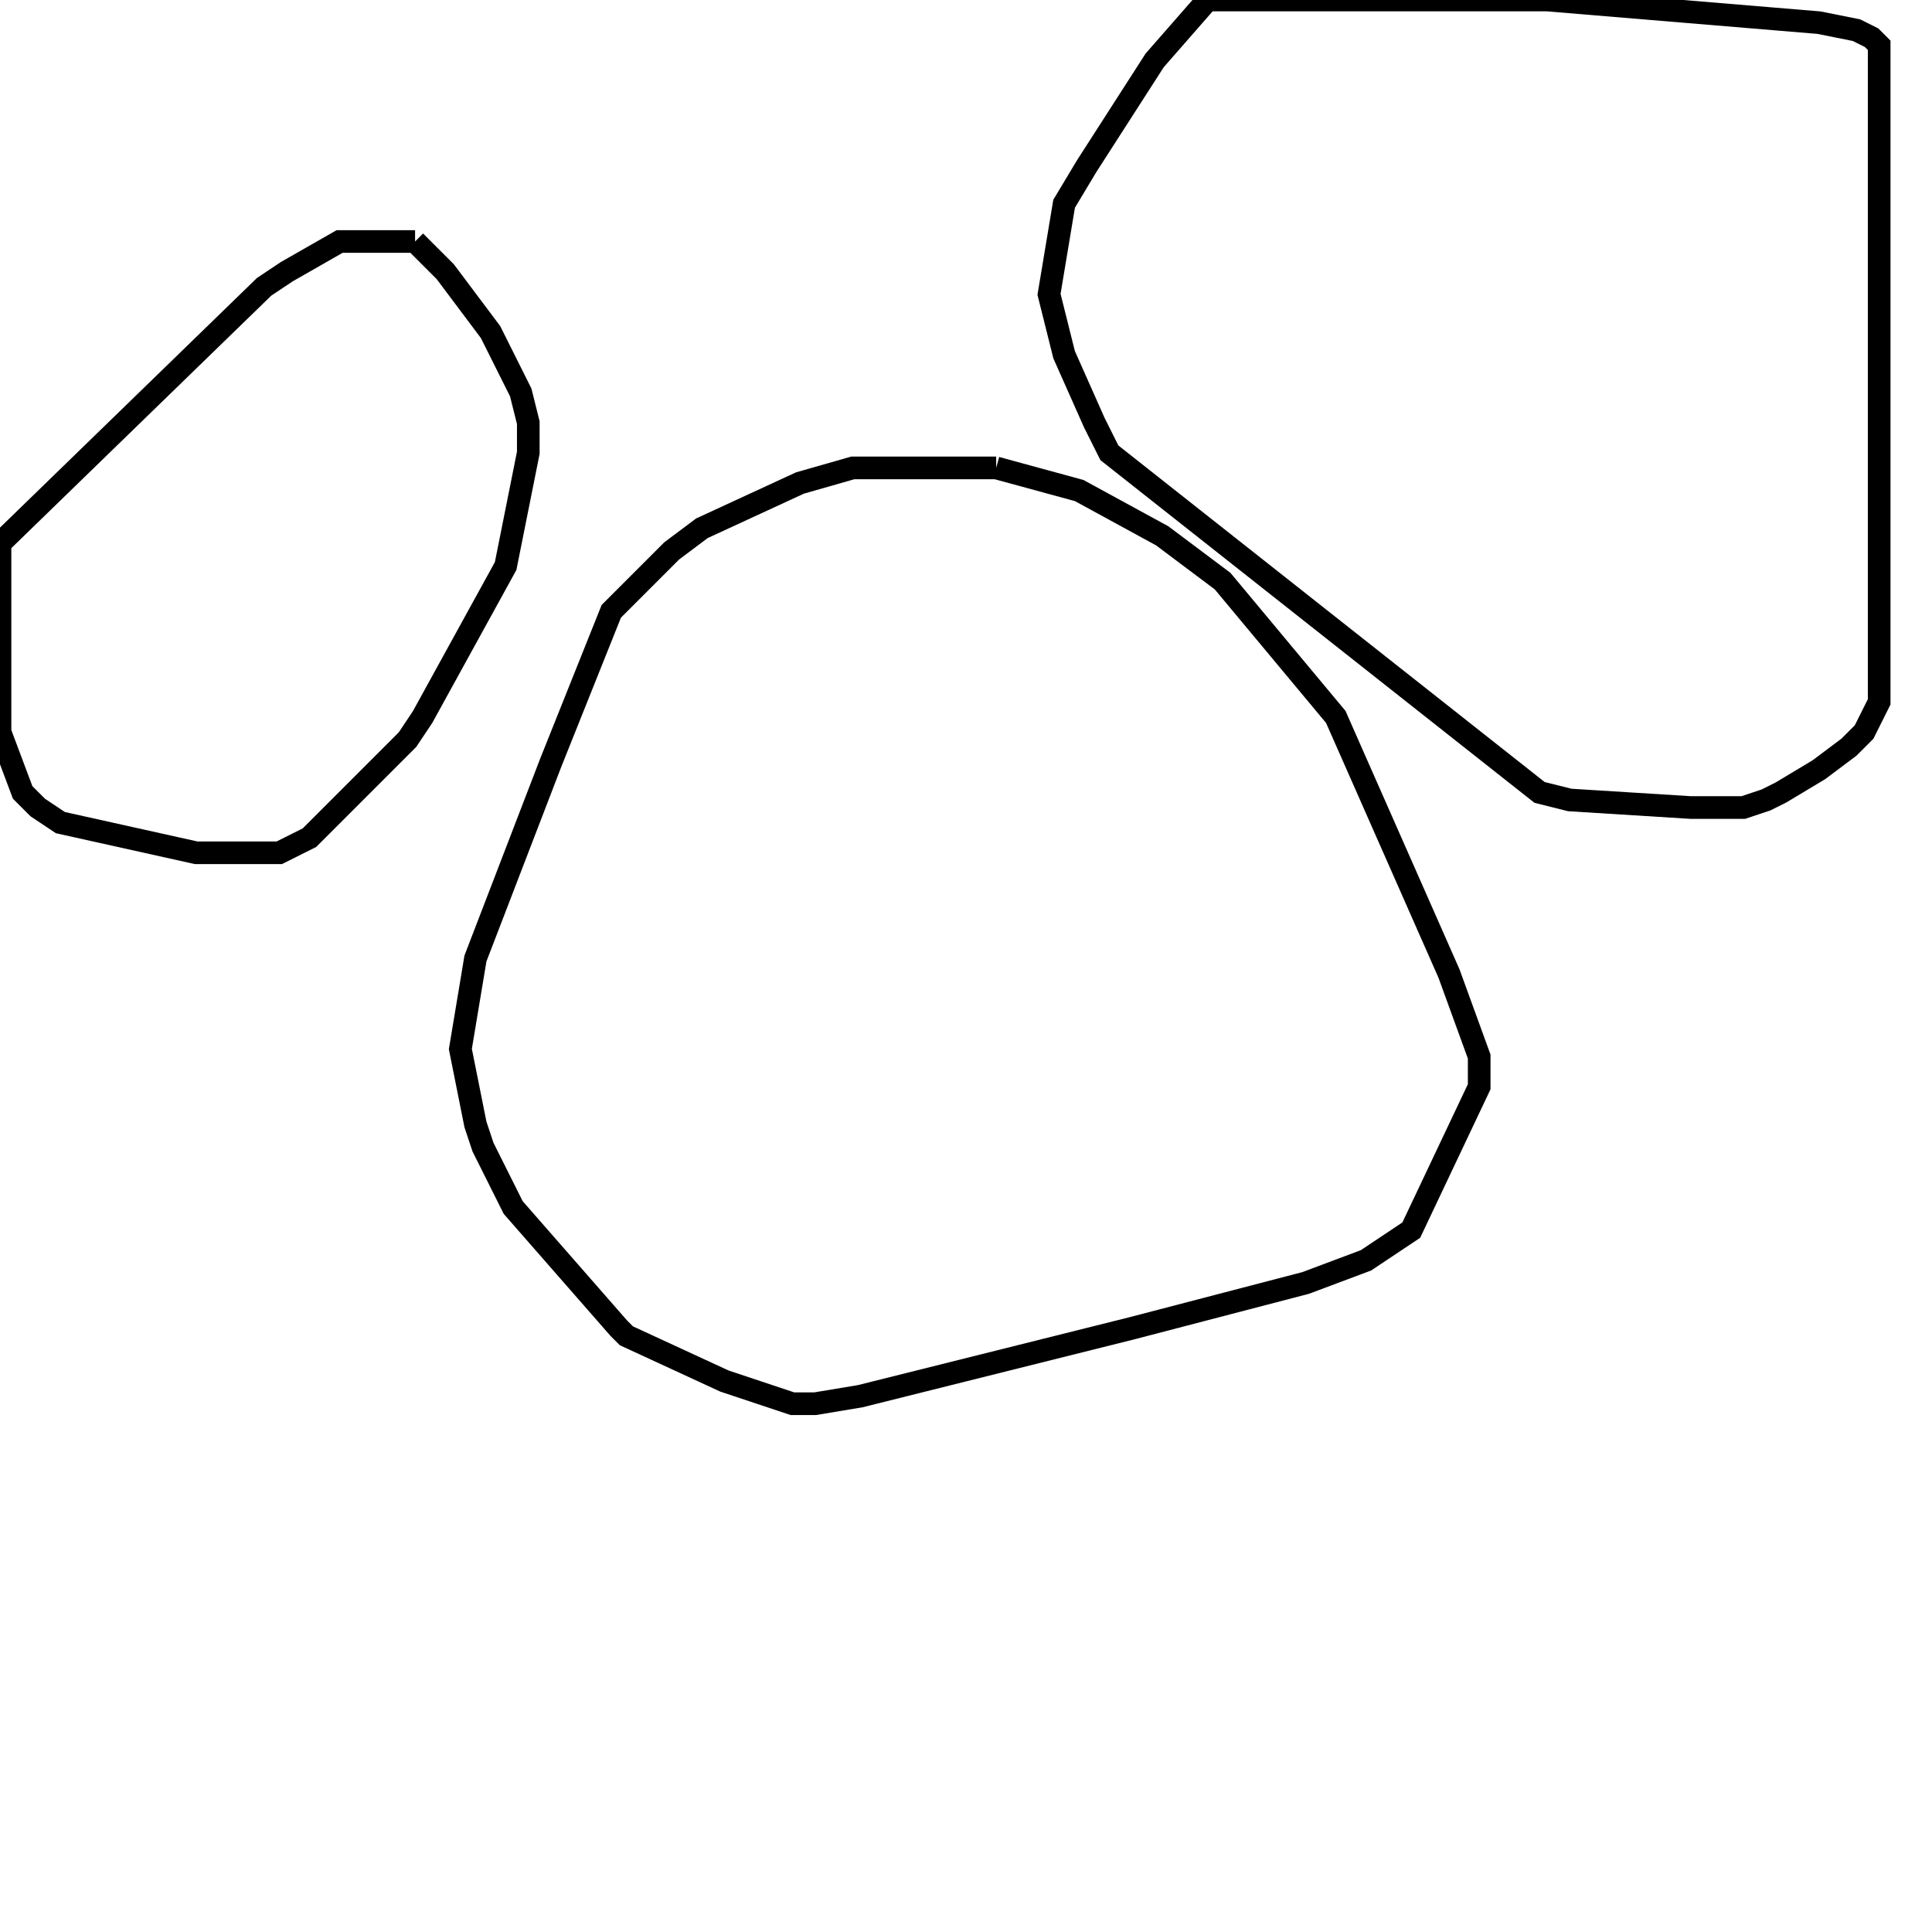 <svg width="256" height="256" xmlns="http://www.w3.org/2000/svg" fill-opacity="0" stroke="black" stroke-width="3" ><path d="M132 62 143 65 154 71 162 77 177 95 192 129 196 140 196 144 187 163 181 167 173 170 150 176 114 185 108 186 105 186 96 183 83 177 82 176 68 160 64 152 63 149 61 139 63 127 73 101 81 81 89 73 93 70 106 64 113 62 132 62 "/><path d="M205 0 241 3 246 4 248 5 249 6 249 93 247 97 245 99 241 102 236 105 234 106 231 107 224 107 208 106 204 105 147 60 145 56 141 47 139 39 141 27 144 22 153 8 160 0 205 0 "/><path d="M55 32 59 36 65 44 69 52 70 56 70 60 67 75 56 95 54 98 41 111 37 113 26 113 8 109 5 107 3 105 0 97 0 72 35 38 38 36 45 32 55 32 "/></svg>